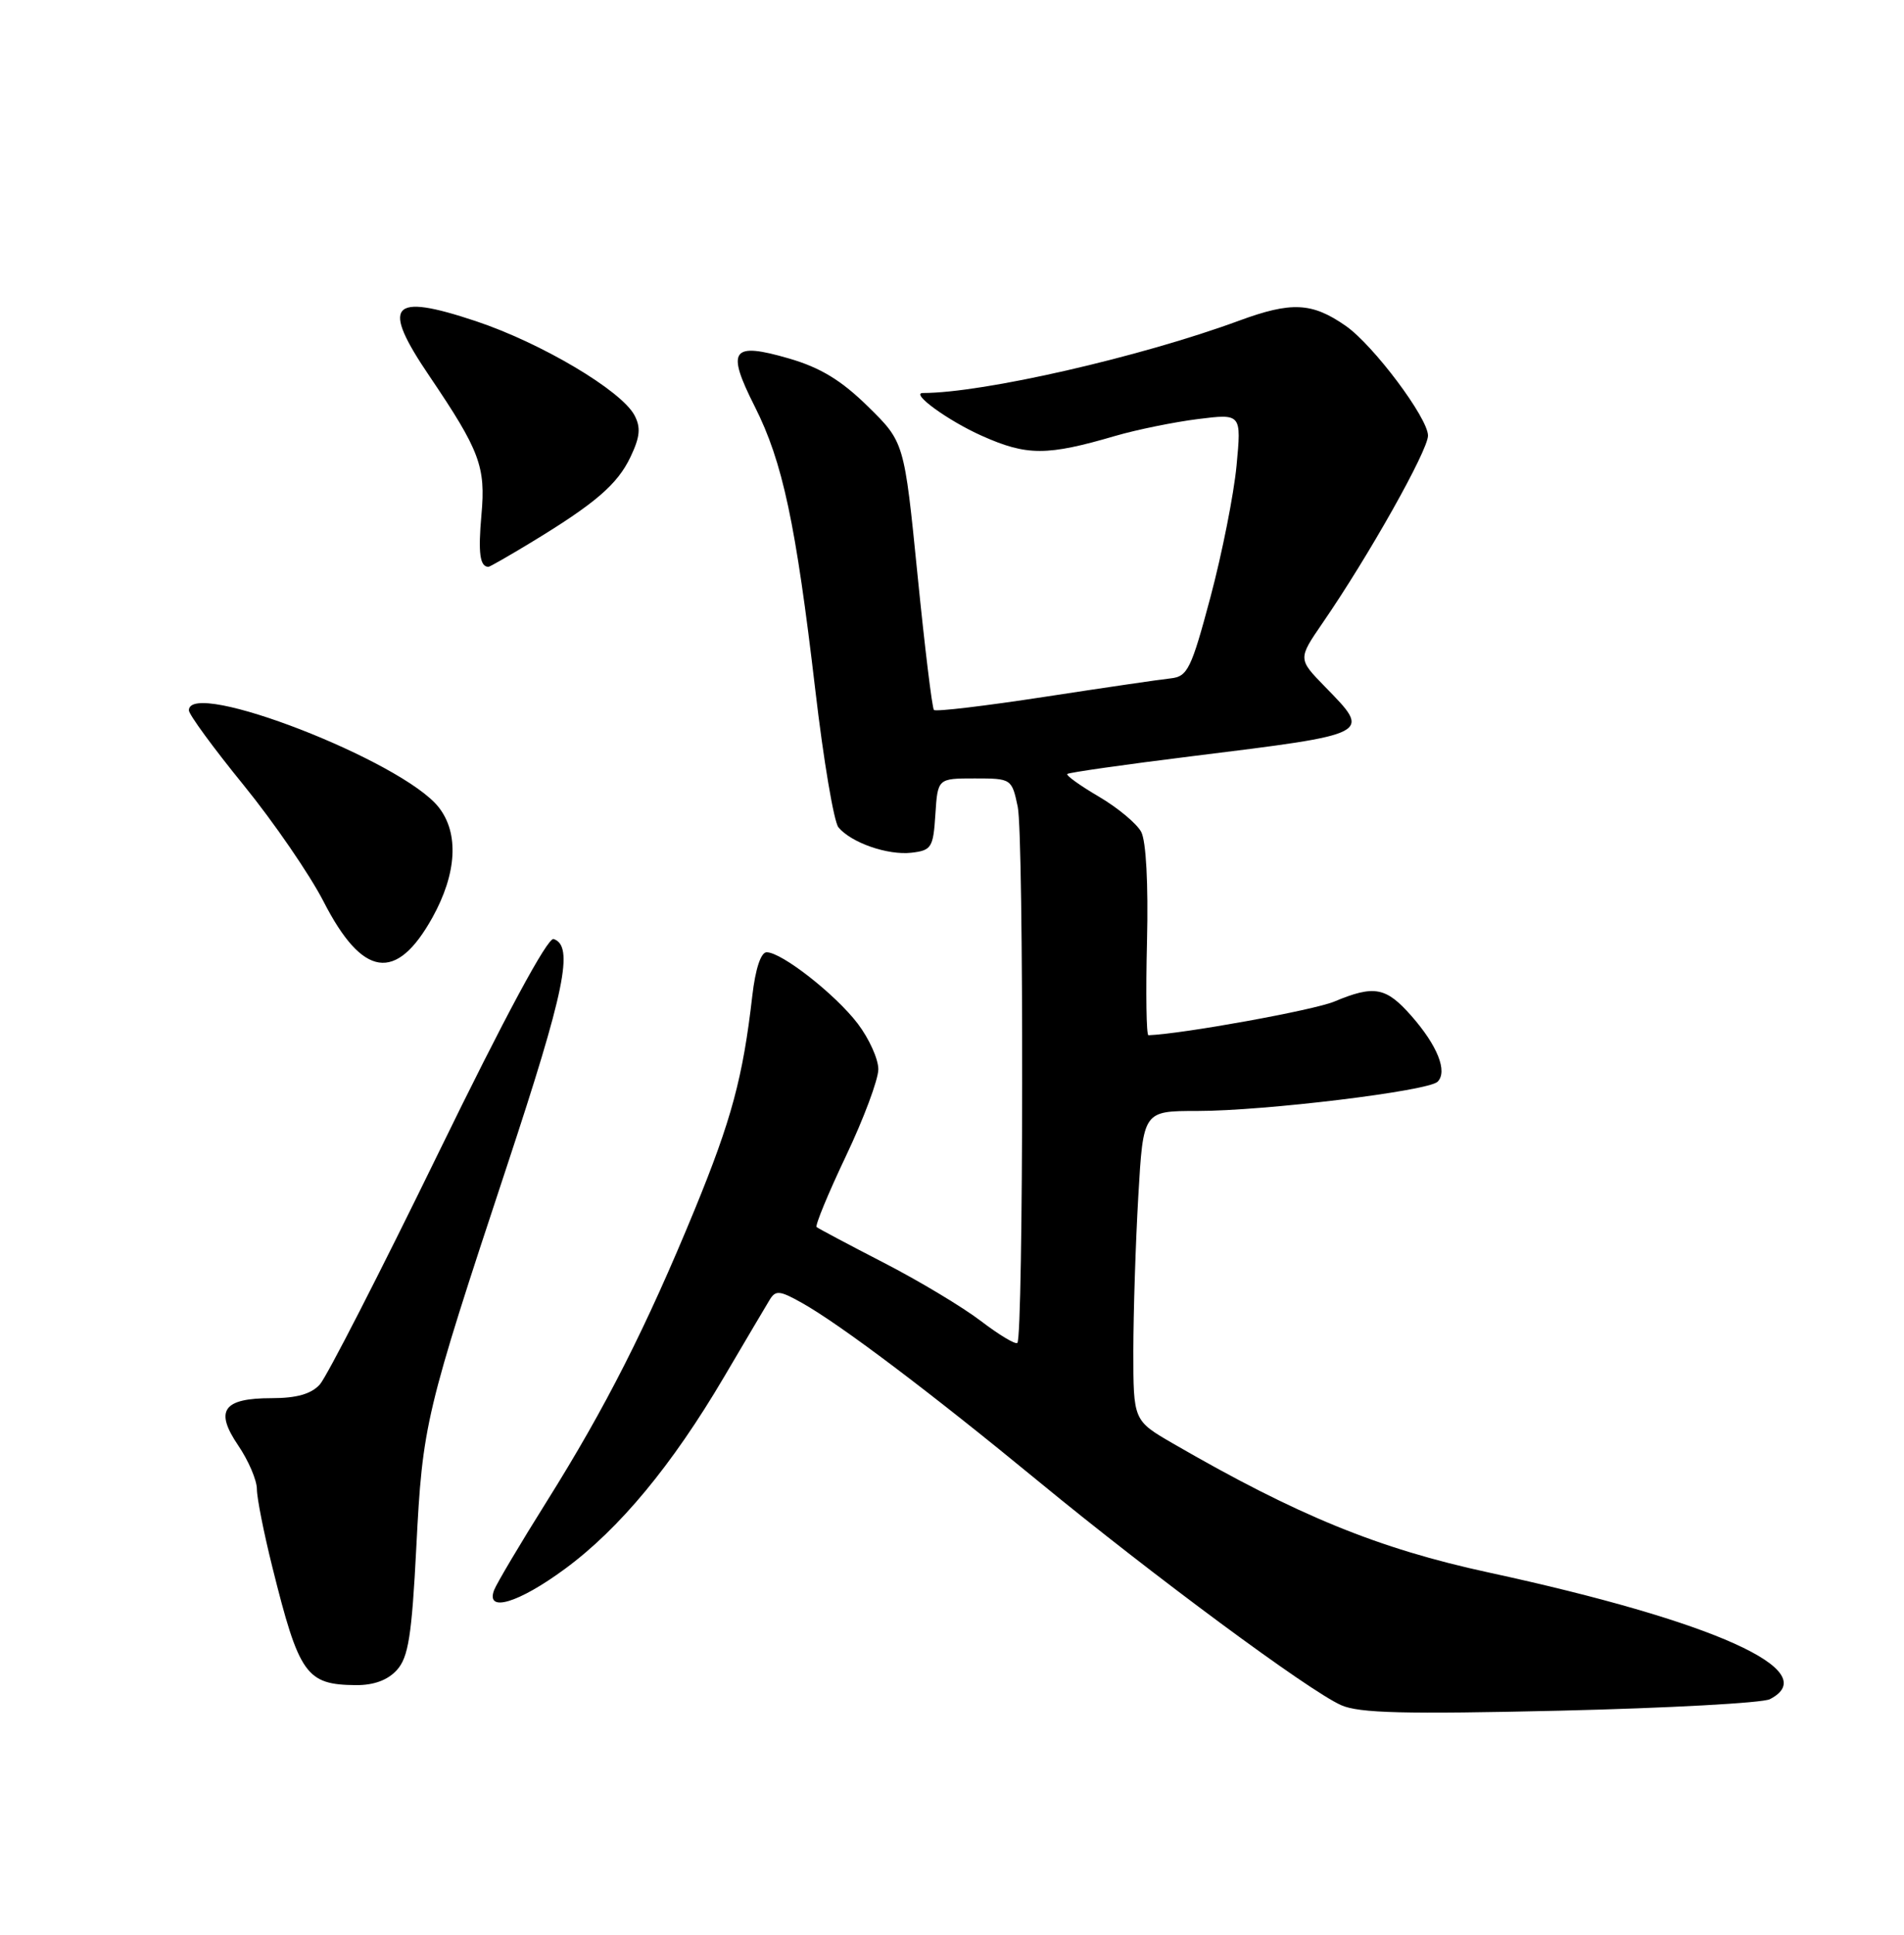<?xml version="1.0" encoding="UTF-8" standalone="no"?>
<!DOCTYPE svg PUBLIC "-//W3C//DTD SVG 1.1//EN" "http://www.w3.org/Graphics/SVG/1.1/DTD/svg11.dtd" >
<svg xmlns="http://www.w3.org/2000/svg" xmlns:xlink="http://www.w3.org/1999/xlink" version="1.1" viewBox="0 0 252 256">
 <g >
 <path fill="currentColor"
d=" M 234.25 224.83 C 241.49 221.10 226.89 214.53 197.00 208.06 C 182.41 204.90 171.74 200.54 155.25 191.00 C 150.00 187.96 150.00 187.96 150.00 178.73 C 150.01 173.65 150.30 164.44 150.66 158.25 C 151.31 147.00 151.31 147.00 158.44 147.00 C 167.38 147.00 189.04 144.36 190.27 143.13 C 191.62 141.78 190.26 138.36 186.81 134.43 C 183.44 130.60 181.89 130.31 176.58 132.53 C 173.84 133.67 156.60 136.80 152.00 136.98 C 151.72 136.99 151.64 131.40 151.81 124.54 C 151.99 116.96 151.69 111.29 151.04 110.07 C 150.45 108.97 147.93 106.87 145.44 105.41 C 142.95 103.95 141.07 102.60 141.26 102.41 C 141.45 102.22 148.88 101.16 157.76 100.06 C 181.74 97.09 181.54 97.19 175.39 90.89 C 171.78 87.19 171.78 87.19 175.05 82.43 C 181.15 73.57 189.00 59.61 189.00 57.64 C 189.00 55.31 181.77 45.66 178.10 43.11 C 173.64 40.01 170.93 39.88 164.00 42.43 C 150.94 47.24 130.11 52.00 122.15 52.00 C 120.42 52.00 125.49 55.68 129.96 57.67 C 135.92 60.33 138.56 60.33 147.64 57.67 C 150.46 56.85 155.37 55.85 158.54 55.45 C 164.31 54.73 164.31 54.73 163.66 61.62 C 163.30 65.40 161.75 73.22 160.21 79.00 C 157.67 88.52 157.18 89.52 154.95 89.76 C 153.60 89.90 146.10 91.00 138.28 92.20 C 130.45 93.40 123.86 94.19 123.61 93.94 C 123.37 93.70 122.39 85.62 121.43 76.00 C 119.68 58.50 119.68 58.50 114.88 53.79 C 111.36 50.33 108.60 48.65 104.45 47.44 C 96.81 45.22 96.08 46.24 99.90 53.80 C 103.59 61.12 105.32 69.23 107.91 91.32 C 108.99 100.58 110.37 108.74 110.97 109.47 C 112.67 111.51 117.49 113.19 120.64 112.83 C 123.29 112.52 123.52 112.15 123.80 107.75 C 124.11 103.00 124.11 103.00 129.01 103.00 C 133.86 103.00 133.92 103.04 134.70 106.75 C 135.52 110.58 135.46 176.87 134.65 177.69 C 134.40 177.93 132.23 176.63 129.82 174.79 C 127.41 172.95 121.63 169.48 116.97 167.08 C 112.31 164.68 108.31 162.55 108.08 162.36 C 107.86 162.16 109.60 157.94 111.96 152.97 C 114.32 148.01 116.25 142.83 116.25 141.48 C 116.25 140.12 115.02 137.41 113.52 135.44 C 110.57 131.57 103.46 126.00 101.47 126.00 C 100.70 126.00 99.98 128.21 99.57 131.75 C 98.33 142.56 96.82 148.17 91.94 160.06 C 85.53 175.64 80.16 186.23 72.38 198.64 C 68.88 204.22 65.74 209.51 65.40 210.39 C 64.24 213.43 68.62 212.12 74.77 207.59 C 81.99 202.28 88.95 193.88 95.84 182.18 C 98.65 177.41 101.36 172.82 101.86 172.00 C 102.65 170.69 103.19 170.74 106.13 172.39 C 111.22 175.25 123.03 184.15 137.50 196.05 C 152.64 208.50 173.18 223.69 177.50 225.62 C 179.88 226.68 185.87 226.83 206.50 226.35 C 220.80 226.01 233.29 225.33 234.25 224.83 Z  M 52.53 220.97 C 54.05 219.29 54.50 216.44 55.10 204.72 C 55.93 188.45 56.26 187.05 67.11 154.25 C 74.78 131.05 75.99 125.14 73.27 124.25 C 72.49 123.99 66.80 134.56 58.00 152.61 C 50.28 168.44 43.23 182.20 42.33 183.19 C 41.19 184.45 39.25 185.00 35.97 185.00 C 29.52 185.00 28.38 186.62 31.53 191.26 C 32.89 193.26 34.00 195.86 34.00 197.03 C 34.00 198.21 34.92 202.84 36.04 207.33 C 39.59 221.60 40.52 222.91 47.10 222.97 C 49.47 222.99 51.32 222.31 52.53 220.97 Z  M 57.23 121.41 C 60.47 115.57 60.77 110.25 58.06 106.81 C 53.24 100.68 25.00 89.73 25.00 93.99 C 25.00 94.54 28.26 98.99 32.25 103.89 C 36.24 108.80 40.99 115.72 42.82 119.28 C 47.98 129.36 52.44 130.02 57.23 121.41 Z  M 70.23 71.81 C 78.79 66.62 81.72 64.10 83.45 60.46 C 84.72 57.79 84.83 56.56 83.97 54.94 C 82.21 51.65 71.61 45.37 62.97 42.49 C 51.66 38.72 50.38 40.25 56.86 49.80 C 63.51 59.64 64.30 61.74 63.72 68.12 C 63.27 73.17 63.51 75.00 64.65 75.00 C 64.83 75.00 67.34 73.56 70.23 71.81 Z "/>
</g>
</svg>